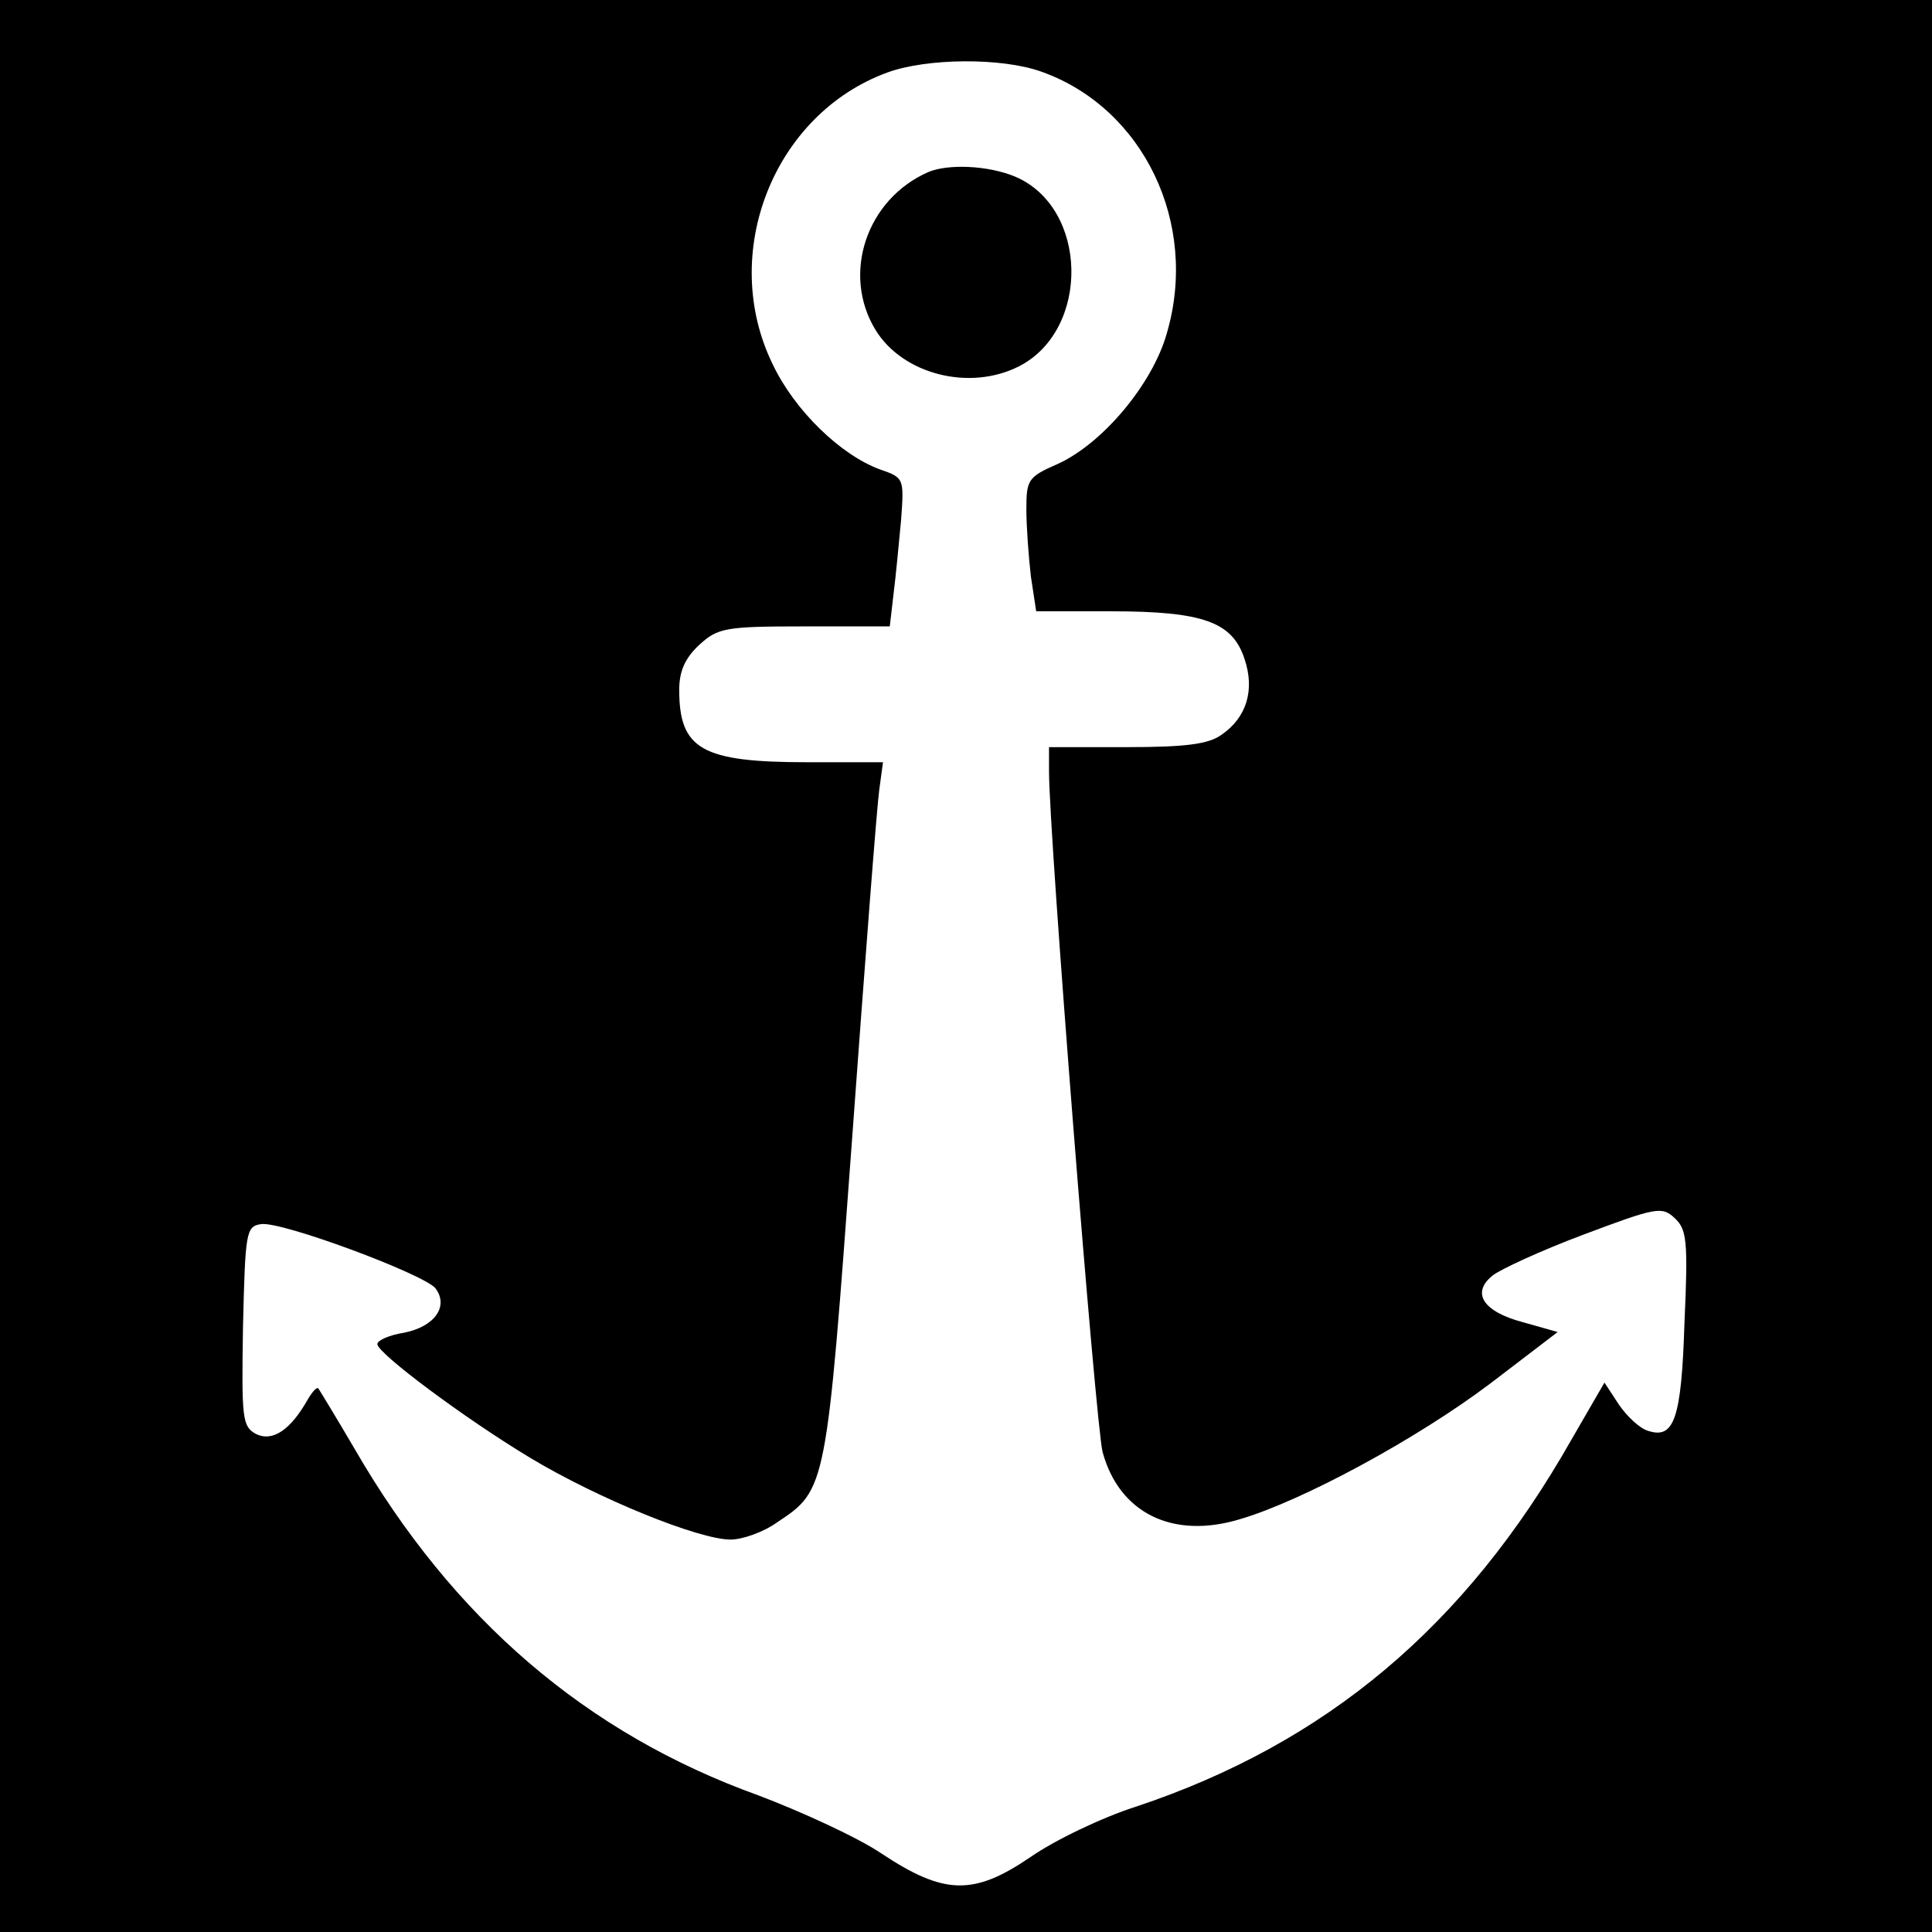 <?xml version="1.0" standalone="no"?>
<!DOCTYPE svg PUBLIC "-//W3C//DTD SVG 20010904//EN"
 "http://www.w3.org/TR/2001/REC-SVG-20010904/DTD/svg10.dtd">
<svg version="1.0" xmlns="http://www.w3.org/2000/svg"
 width="256pt" height="256pt" viewBox="0 0 256 256"
 preserveAspectRatio="xMidYMid meet">

<g transform="translate(0,256) scale(0.1,-0.1)"
fill="#000000" stroke="none">
<path d="M0 1280 l0 -1280 1280 0 1280 0 0 1280 0 1280 -1280 0 -1280 0 0
-1280z m1380 1185 c135 -48 209 -201 166 -347 -19 -67 -85 -146 -145 -173 -39
-17 -41 -21 -41 -60 0 -23 3 -63 6 -89 l7 -46 99 0 c122 0 161 -14 177 -63 14
-41 3 -78 -31 -101 -17 -12 -47 -16 -125 -16 l-103 0 0 -32 c0 -85 62 -868 71
-902 22 -81 93 -116 182 -89 82 24 234 106 332 180 l89 68 -46 13 c-53 14 -69
39 -40 62 10 8 64 33 120 54 96 36 104 38 121 22 16 -15 18 -29 13 -139 -4
-128 -14 -154 -48 -143 -11 3 -28 19 -39 35 l-19 29 -44 -76 c-140 -247 -325
-402 -577 -486 -44 -14 -107 -44 -140 -67 -75 -51 -114 -50 -197 5 -31 21
-105 55 -163 77 -228 82 -405 234 -535 459 -24 41 -46 77 -48 80 -2 3 -8 -4
-14 -14 -23 -41 -47 -57 -69 -46 -18 10 -19 20 -17 143 3 125 4 132 24 135 27
4 215 -66 231 -85 18 -24 -1 -51 -42 -59 -19 -3 -35 -10 -35 -15 0 -12 115
-98 203 -151 90 -54 223 -108 265 -108 16 0 44 10 62 23 65 43 65 44 99 507
17 234 33 442 36 463 l5 37 -100 0 c-140 0 -170 17 -170 96 0 25 8 42 26 59
25 23 34 25 140 25 l113 0 5 43 c3 23 7 67 10 98 4 55 4 56 -28 67 -52 19
-113 78 -142 139 -72 147 1 332 152 387 52 19 151 20 204 1z"/>
<path d="M1230 2332 c-82 -36 -115 -135 -70 -209 36 -59 125 -82 191 -48 94
49 91 210 -6 251 -36 15 -89 17 -115 6z"/>
</g>
</svg>
